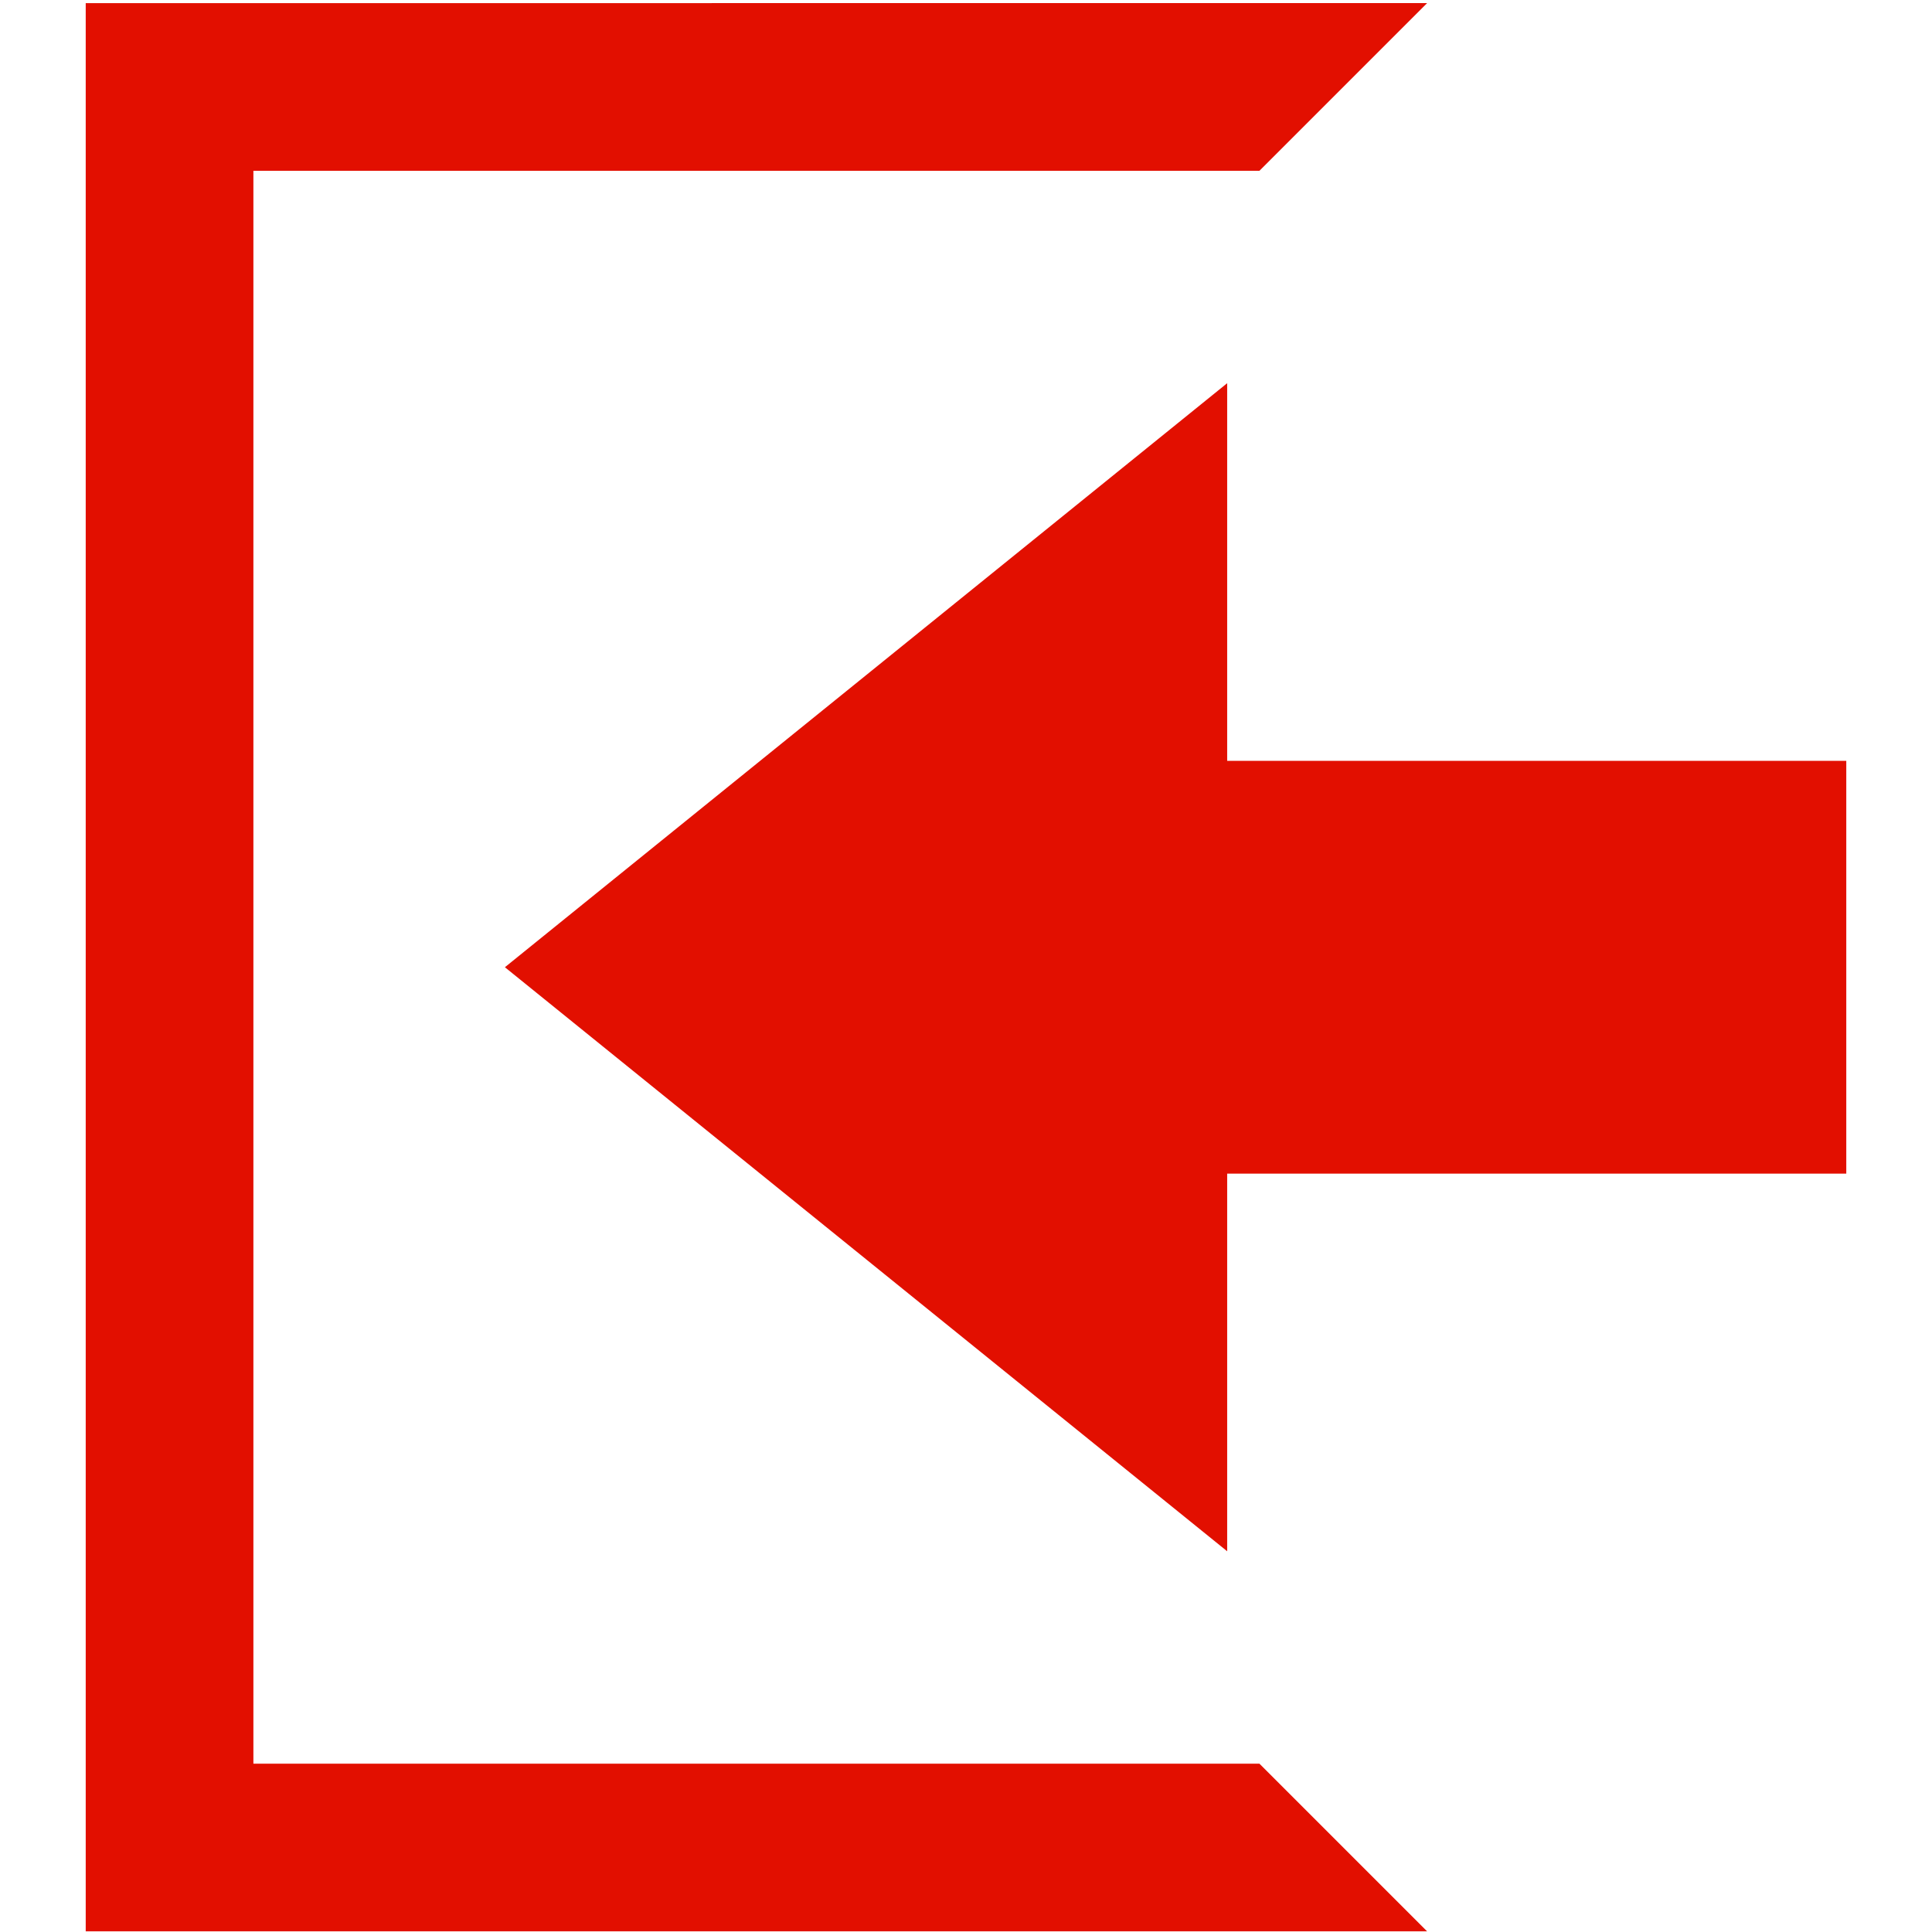 <?xml version="1.0" encoding="iso-8859-1"?>
<!DOCTYPE svg PUBLIC "-//W3C//DTD SVG 1.1//EN" "http://www.w3.org/Graphics/SVG/1.1/DTD/svg11.dtd">
<svg 
 version="1.1" xmlns="http://www.w3.org/2000/svg" xmlns:xlink="http://www.w3.org/1999/xlink" x="0px" y="0px" width="512px"
	 height="512px" viewBox="0 0 512 512" style="enable-background:new 0 0 512 512;" xml:space="preserve"
><g id="afcae5a789ccd549f9c6e2a2f80d0509"><g></g><g fill="#e20f00"><path style="display: inline;" d="M325.216,411.102L133.804,256.326L325.216,101.55v100.083h164.067v109.385H325.216V411.102z
		 M67.152,467.391V45.261h266.609l44.435-44.435H22.717v511h355.478l-44.435-44.436H67.152z"></path></g></g></svg>